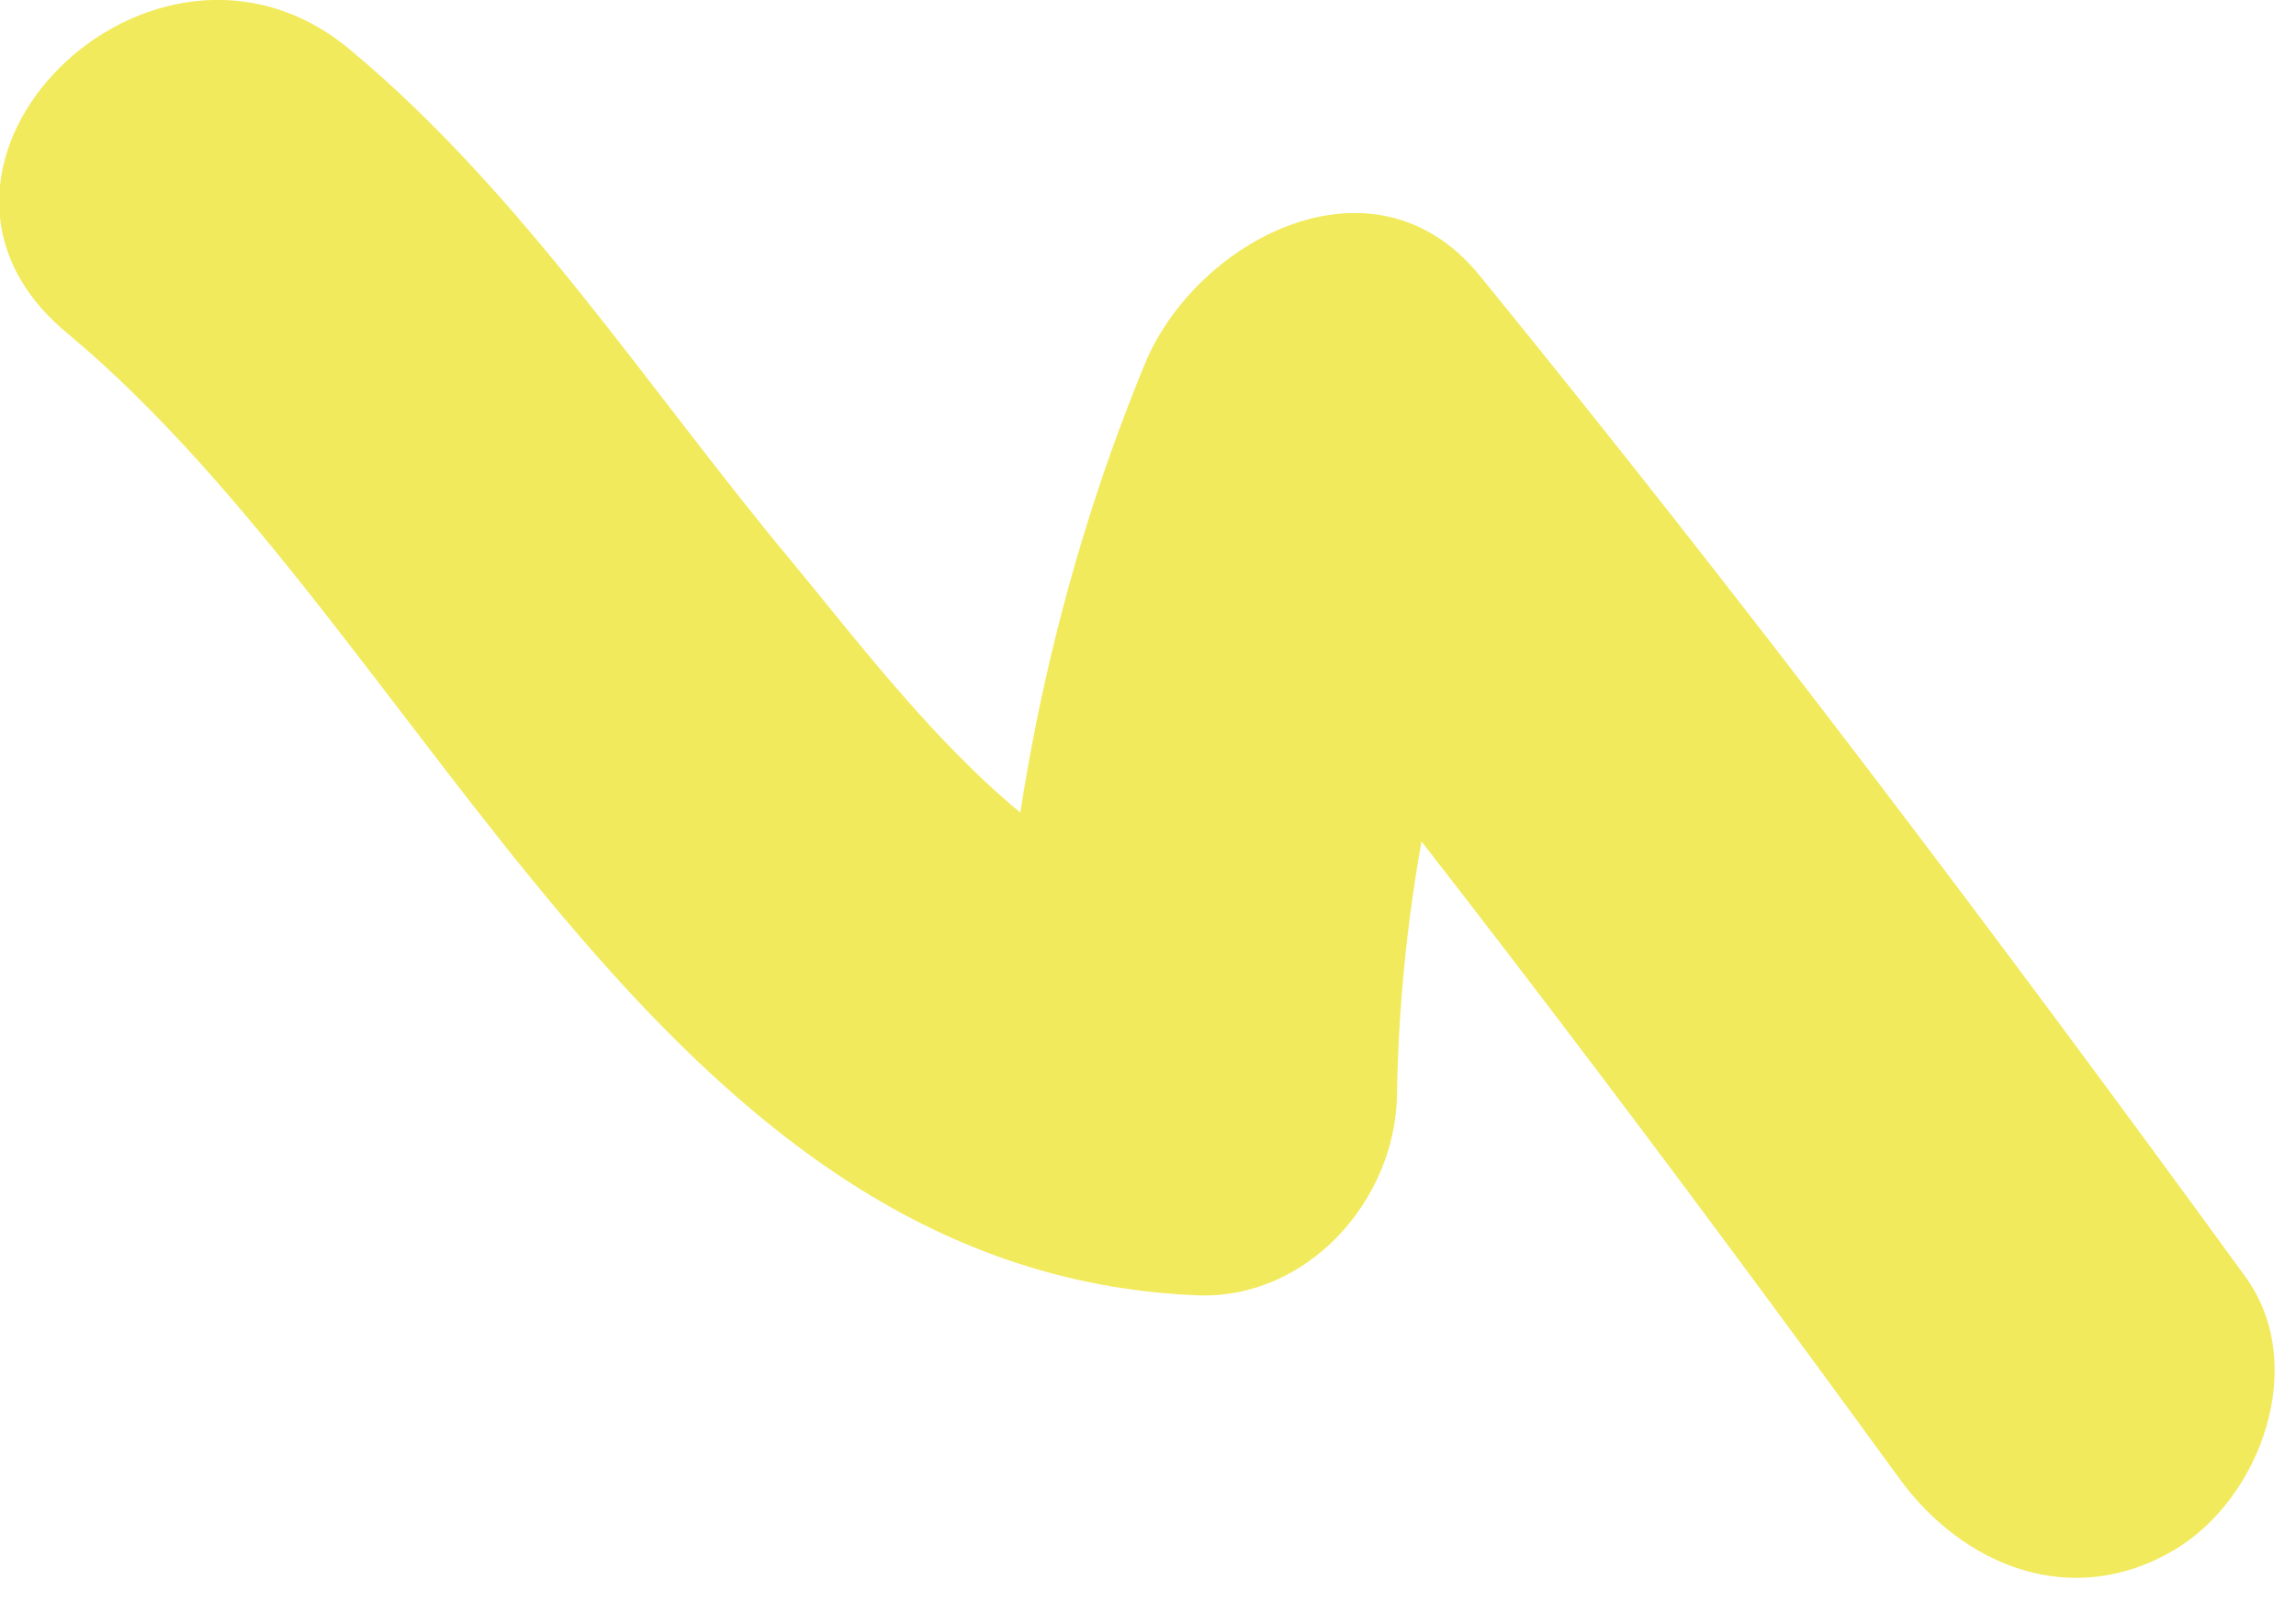 <?xml version="1.0" encoding="UTF-8" standalone="no"?>
<!DOCTYPE svg PUBLIC "-//W3C//DTD SVG 1.1//EN" "http://www.w3.org/Graphics/SVG/1.1/DTD/svg11.dtd">
<svg width="100%" height="100%" viewBox="0 0 86 60" version="1.1" xmlns="http://www.w3.org/2000/svg" xmlns:xlink="http://www.w3.org/1999/xlink" xml:space="preserve" xmlns:serif="http://www.serif.com/" style="fill-rule:evenodd;clip-rule:evenodd;stroke-linejoin:round;stroke-miterlimit:2;">
    <g transform="matrix(1,0,0,1,84.099,8.196)">
        <path d="M0,39.607C-9.264,26.887 -18.737,14.316 -28.68,2.118C-32.665,-2.771 -39.319,0.829 -41.216,5.427C-44.789,14.093 -46.63,23.443 -46.773,32.812L-39.273,25.312C-45.116,25.07 -50.905,17.084 -54.52,12.74C-59.857,6.324 -64.536,-0.97 -70.998,-6.345C-78.377,-12.484 -89.049,-1.932 -81.605,4.261C-67.971,15.604 -59.573,39.469 -39.273,40.312C-35.141,40.484 -31.834,36.769 -31.773,32.812C-31.649,24.712 -29.836,16.895 -26.751,9.416C-30.93,10.518 -35.108,11.622 -39.287,12.725C-30.15,23.934 -21.465,35.49 -12.953,47.177C-10.551,50.475 -6.486,52.091 -2.691,49.868C0.569,47.959 2.412,42.919 0,39.607" style="fill:rgb(242,234,93);fill-rule:nonzero;"/>
    </g>
</svg>
